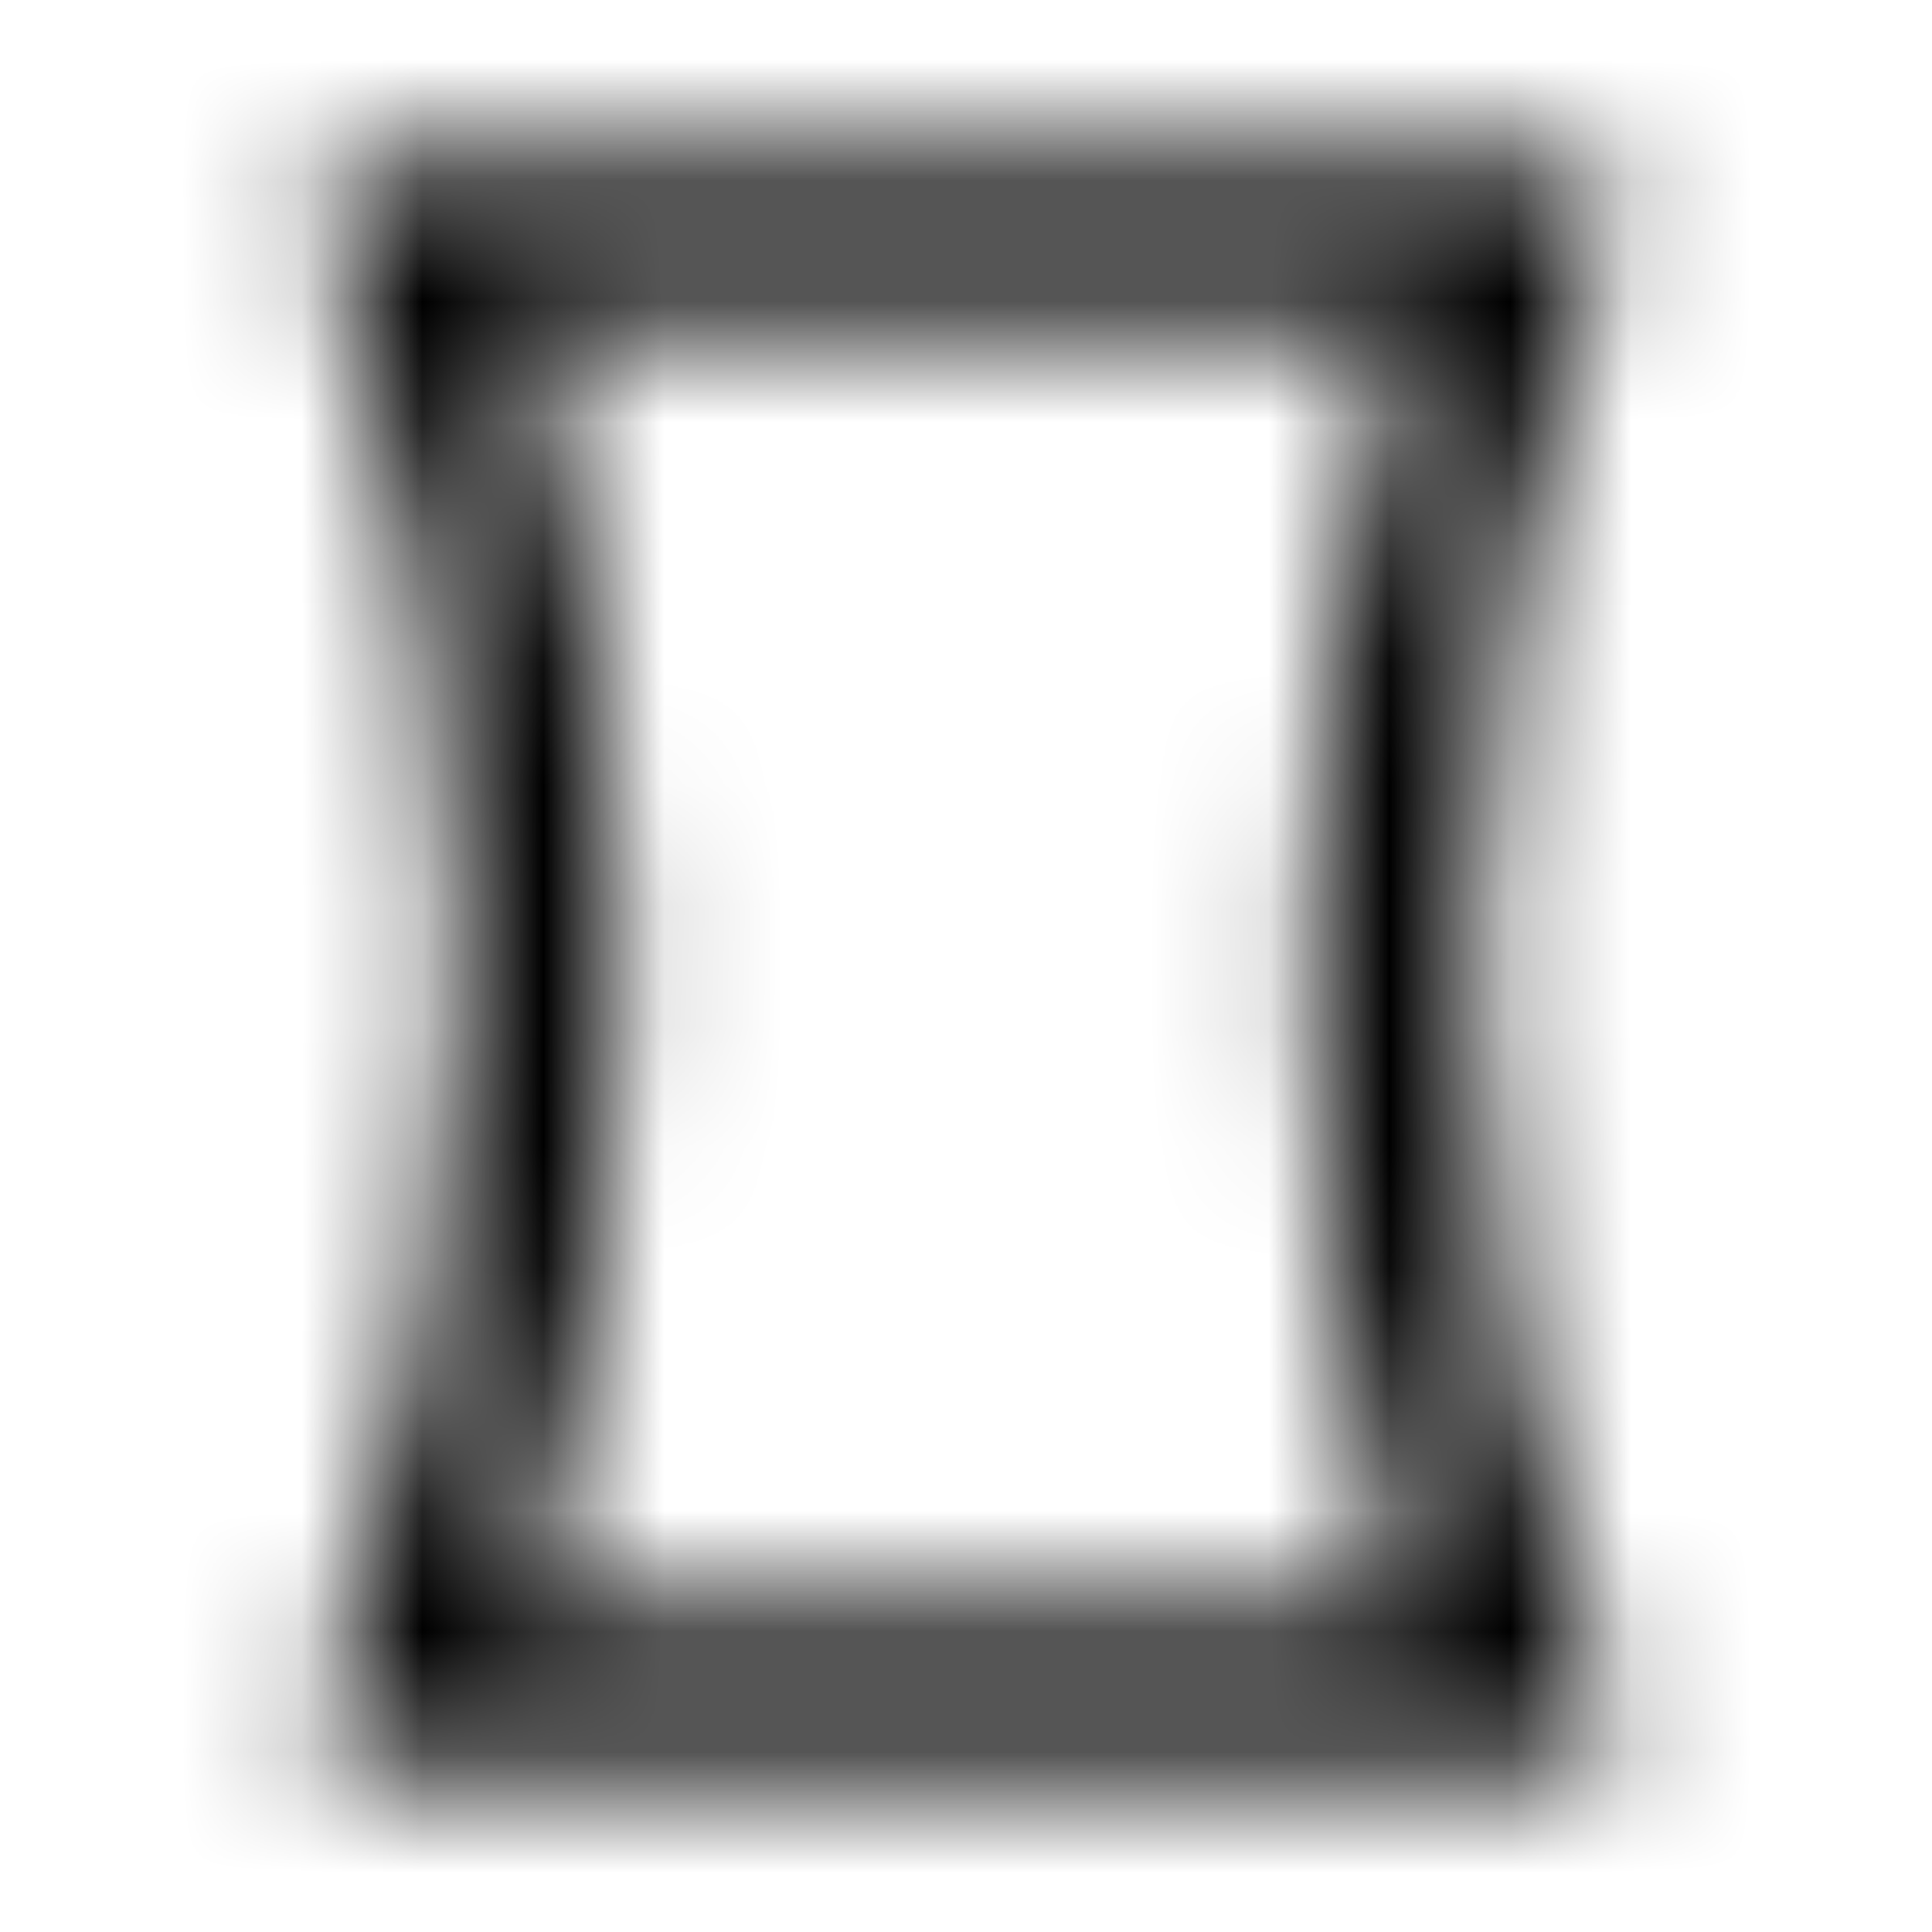 <svg xmlns="http://www.w3.org/2000/svg" xmlns:xlink="http://www.w3.org/1999/xlink" width="16" height="16" viewBox="0 0 16 16">
  <defs>
    <path id="panorama-vertical-a" d="M13.293,14.08 C12.56,12.12 12.2,10.06 12.2,8 C12.2,5.94 12.567,3.88 13.293,1.92 C13.32,1.847 13.333,1.773 13.333,1.713 C13.333,1.487 13.18,1.333 12.913,1.333 L3.087,1.333 C2.82,1.333 2.667,1.487 2.667,1.713 C2.667,1.78 2.68,1.847 2.707,1.92 C3.44,3.88 3.807,5.94 3.807,8 C3.807,10.06 3.44,12.12 2.713,14.08 C2.68,14.153 2.667,14.227 2.667,14.287 C2.667,14.507 2.82,14.667 3.087,14.667 L12.92,14.667 C13.18,14.667 13.34,14.507 13.34,14.287 C13.333,14.22 13.32,14.153 13.293,14.08 L13.293,14.08 Z M4.36,13.333 C4.873,11.6 5.133,9.813 5.133,8 C5.133,6.187 4.873,4.4 4.36,2.667 L11.633,2.667 C11.12,4.4 10.86,6.187 10.86,8 C10.86,9.813 11.12,11.6 11.633,13.333 L4.36,13.333 Z"/>
  </defs>
  <g fill="none" fill-rule="evenodd">
    <mask id="panorama-vertical-b" fill="#fff">
      <use xlink:href="#panorama-vertical-a"/>
    </mask>
    <g fill="CurrentColor" mask="url(#panorama-vertical-b)">
      <rect width="16" height="16"/>
    </g>
  </g>
</svg>
